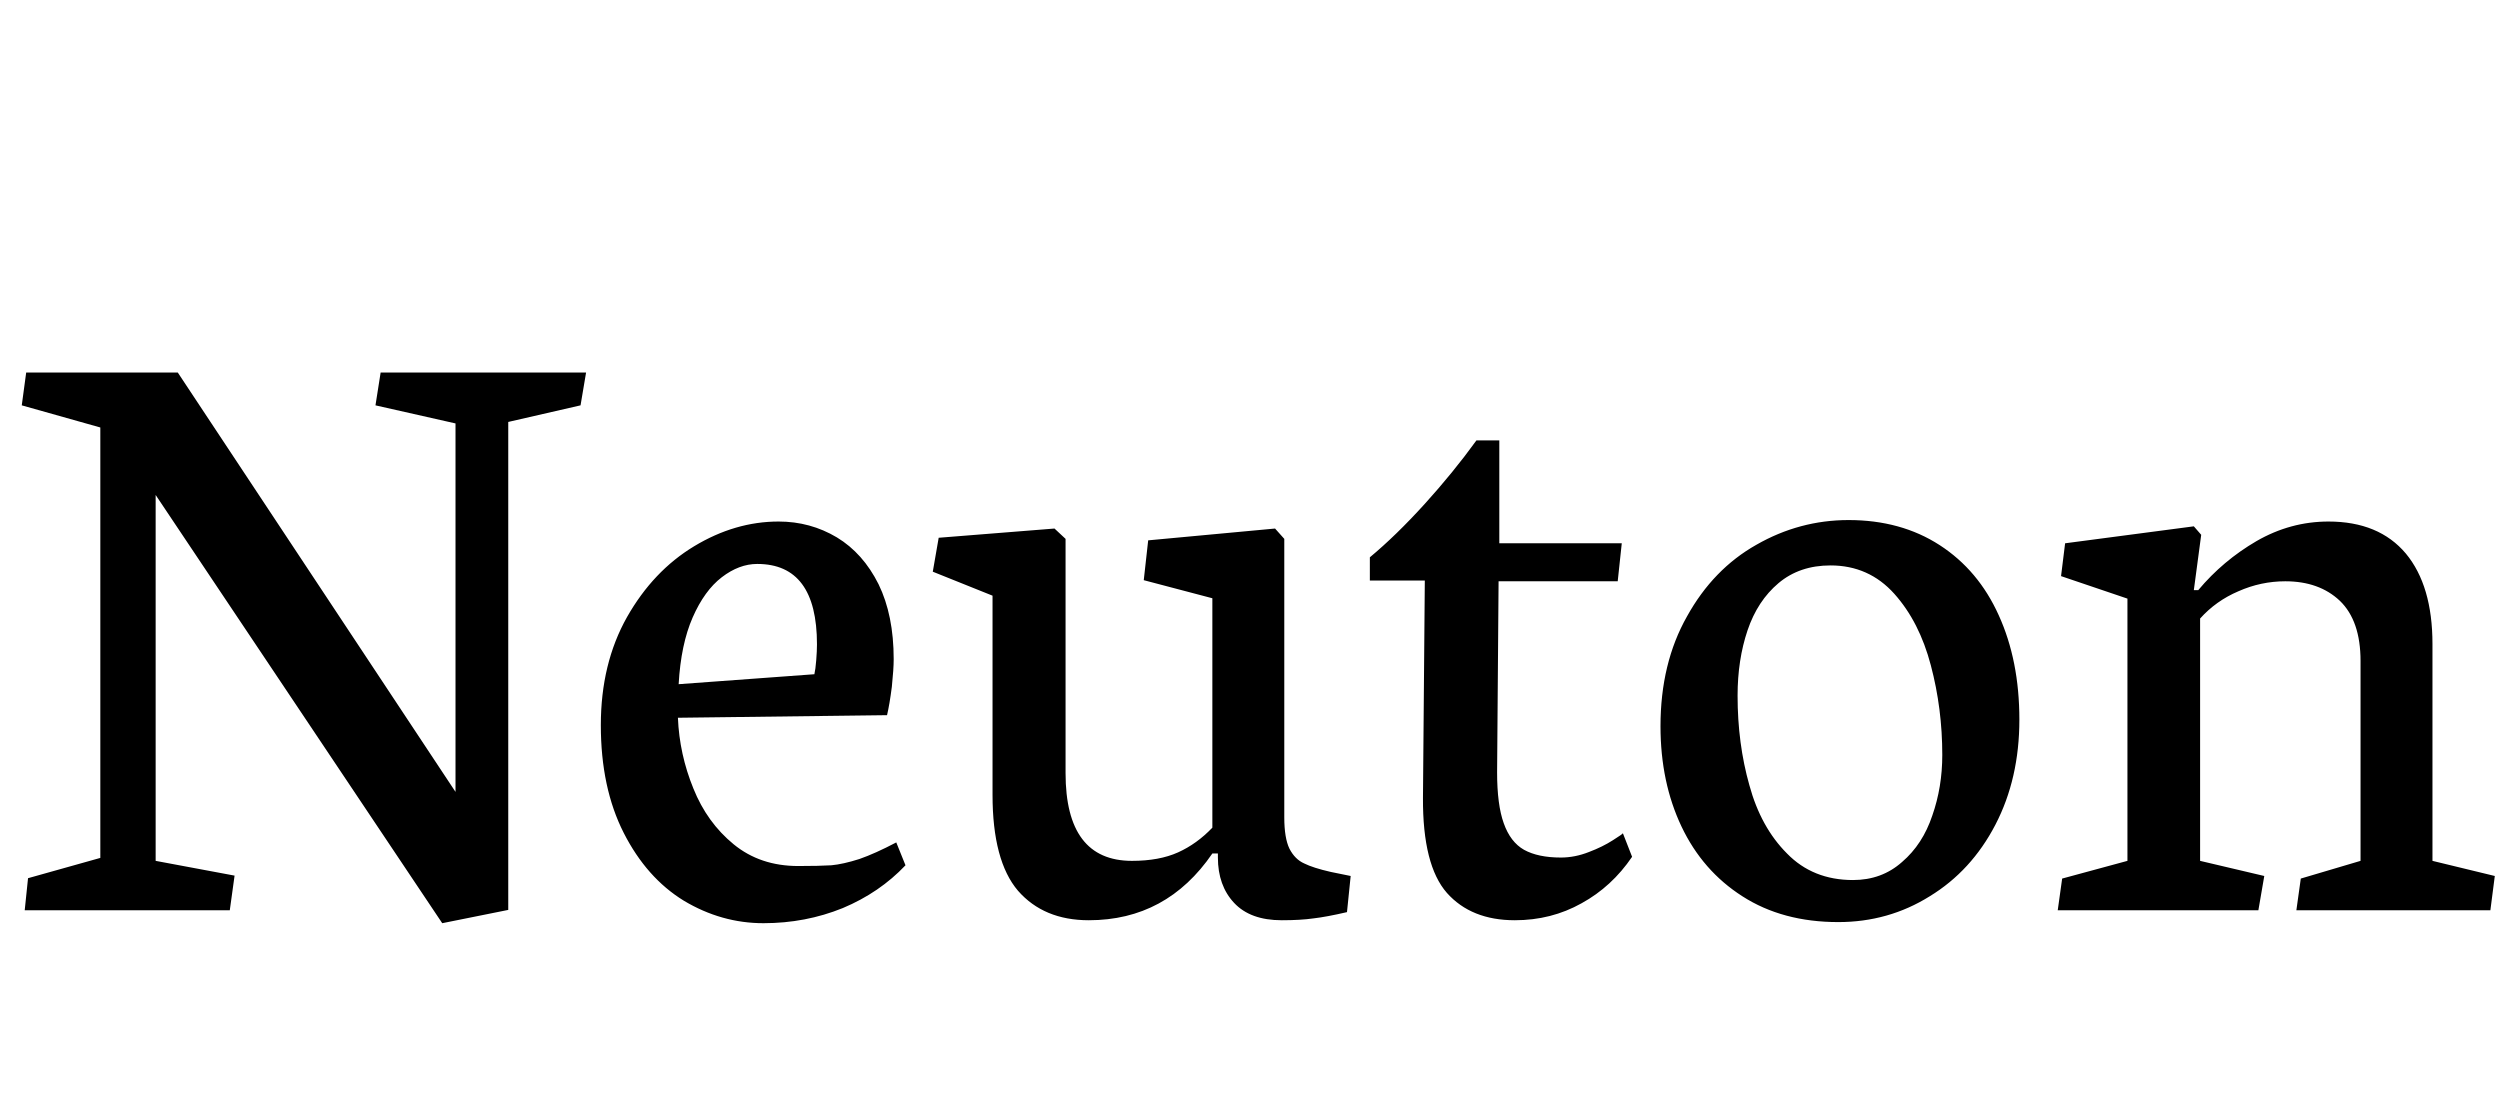 <svg xmlns="http://www.w3.org/2000/svg" xmlns:xlink="http://www.w3.org/1999/xlink" width="67.781" height="30.363"><path fill="black" d="M0.59 10.99L2.72 11.59L2.72 23.26L0.76 23.81L0.67 24.68L6.23 24.68L6.36 23.74L4.22 23.34L4.22 13.42L11.99 25.03L13.78 24.67L13.78 11.44L15.74 10.99L15.89 10.10L10.32 10.10L10.18 10.99L12.35 11.48L12.35 21.47L4.82 10.10L0.71 10.10L0.59 10.99ZM20.70 25.03Q21.84 25.03 22.85 24.62Q23.85 24.20 24.55 23.46L24.55 23.46L24.30 22.84Q23.73 23.14 23.30 23.29Q22.86 23.43 22.54 23.46Q22.21 23.48 21.64 23.48L21.64 23.48Q20.61 23.48 19.89 22.89Q19.17 22.30 18.80 21.38Q18.42 20.45 18.38 19.46L18.38 19.46L24.05 19.39Q24.12 19.09 24.18 18.62Q24.23 18.14 24.23 17.87L24.23 17.87Q24.23 16.68 23.82 15.84Q23.40 15 22.69 14.57Q21.97 14.14 21.11 14.14L21.11 14.14Q19.93 14.14 18.82 14.81Q17.71 15.48 17.00 16.73Q16.29 17.99 16.29 19.66L16.29 19.66Q16.29 21.36 16.91 22.58Q17.53 23.80 18.54 24.42Q19.56 25.03 20.70 25.03L20.70 25.03ZM20.53 15.29Q22.15 15.29 22.15 17.47L22.15 17.47Q22.15 17.65 22.13 17.90Q22.11 18.15 22.08 18.28L22.08 18.28L18.40 18.55Q18.46 17.47 18.78 16.74Q19.10 16.01 19.57 15.65Q20.04 15.29 20.53 15.29L20.53 15.29ZM26.91 16.15L26.91 21.55Q26.91 23.34 27.60 24.15Q28.30 24.95 29.52 24.95L29.52 24.95Q31.63 24.95 32.87 23.14L32.87 23.14L33.02 23.14L33.02 23.25Q33.02 24.01 33.46 24.48Q33.90 24.95 34.75 24.95L34.75 24.95Q35.26 24.95 35.61 24.90Q35.96 24.86 36.52 24.73L36.52 24.73L36.62 23.75L36.08 23.64Q35.60 23.53 35.36 23.41Q35.11 23.30 34.96 23.01Q34.82 22.72 34.82 22.16L34.82 22.16L34.82 14.61L34.57 14.33L31.13 14.65L31.01 15.73L32.87 16.22L32.87 22.44Q32.45 22.88 31.94 23.11Q31.43 23.34 30.69 23.34L30.69 23.34Q28.89 23.34 28.89 20.96L28.89 20.96L28.89 14.61L28.59 14.33L25.45 14.58L25.29 15.50L26.91 16.15ZM38.63 15.74L38.58 21.63Q38.57 23.46 39.23 24.21Q39.89 24.95 41.07 24.95L41.07 24.95Q42.06 24.95 42.88 24.49Q43.70 24.04 44.25 23.23L44.25 23.23L44.00 22.59Q44.00 22.61 43.73 22.78Q43.45 22.96 43.08 23.10Q42.70 23.25 42.32 23.25L42.32 23.25Q41.70 23.25 41.32 23.04Q40.95 22.83 40.77 22.32Q40.59 21.82 40.59 20.94L40.59 20.94L40.63 15.76L43.86 15.76L43.97 14.73L40.65 14.73L40.65 11.94L40.03 11.94Q39.40 12.81 38.63 13.66Q37.85 14.52 37.14 15.11L37.14 15.11L37.14 15.74L38.63 15.74ZM49.84 25.00Q51.20 25.00 52.32 24.30Q53.45 23.61 54.10 22.36Q54.75 21.11 54.75 19.51L54.75 19.51Q54.75 17.91 54.19 16.68Q53.64 15.46 52.59 14.78Q51.54 14.10 50.12 14.10L50.12 14.10Q48.79 14.10 47.62 14.77Q46.45 15.43 45.74 16.71Q45.02 17.98 45.02 19.69L45.02 19.69Q45.02 21.21 45.59 22.41Q46.16 23.61 47.24 24.30Q48.33 25.00 49.84 25.00L49.84 25.00ZM49.63 15.33Q50.67 15.33 51.36 16.10Q52.04 16.86 52.35 18.04Q52.66 19.21 52.66 20.47L52.66 20.47Q52.66 21.34 52.39 22.11Q52.13 22.89 51.57 23.37Q51.02 23.86 50.24 23.86L50.24 23.86Q49.15 23.86 48.45 23.14Q47.74 22.43 47.43 21.29Q47.11 20.16 47.11 18.86L47.11 18.86Q47.11 17.89 47.38 17.09Q47.65 16.29 48.22 15.81Q48.79 15.33 49.63 15.33L49.63 15.33ZM61.23 24.68L61.39 23.75L59.65 23.34L59.65 16.77Q60.08 16.29 60.69 16.03Q61.30 15.76 61.96 15.76L61.96 15.76Q62.88 15.76 63.44 16.29Q64.00 16.83 64.00 17.92L64.00 17.92L64.00 23.34L62.38 23.82L62.26 24.68L67.52 24.68L67.64 23.75L65.95 23.34L65.95 17.46Q65.95 15.88 65.23 15.01Q64.50 14.14 63.13 14.14L63.13 14.14Q62.10 14.14 61.18 14.67Q60.27 15.20 59.60 16.00L59.60 16.00L59.48 16.00L59.68 14.50L59.48 14.27L55.99 14.73L55.88 15.62L57.68 16.23L57.68 23.34L55.91 23.82L55.79 24.68L61.23 24.68Z"/></svg>